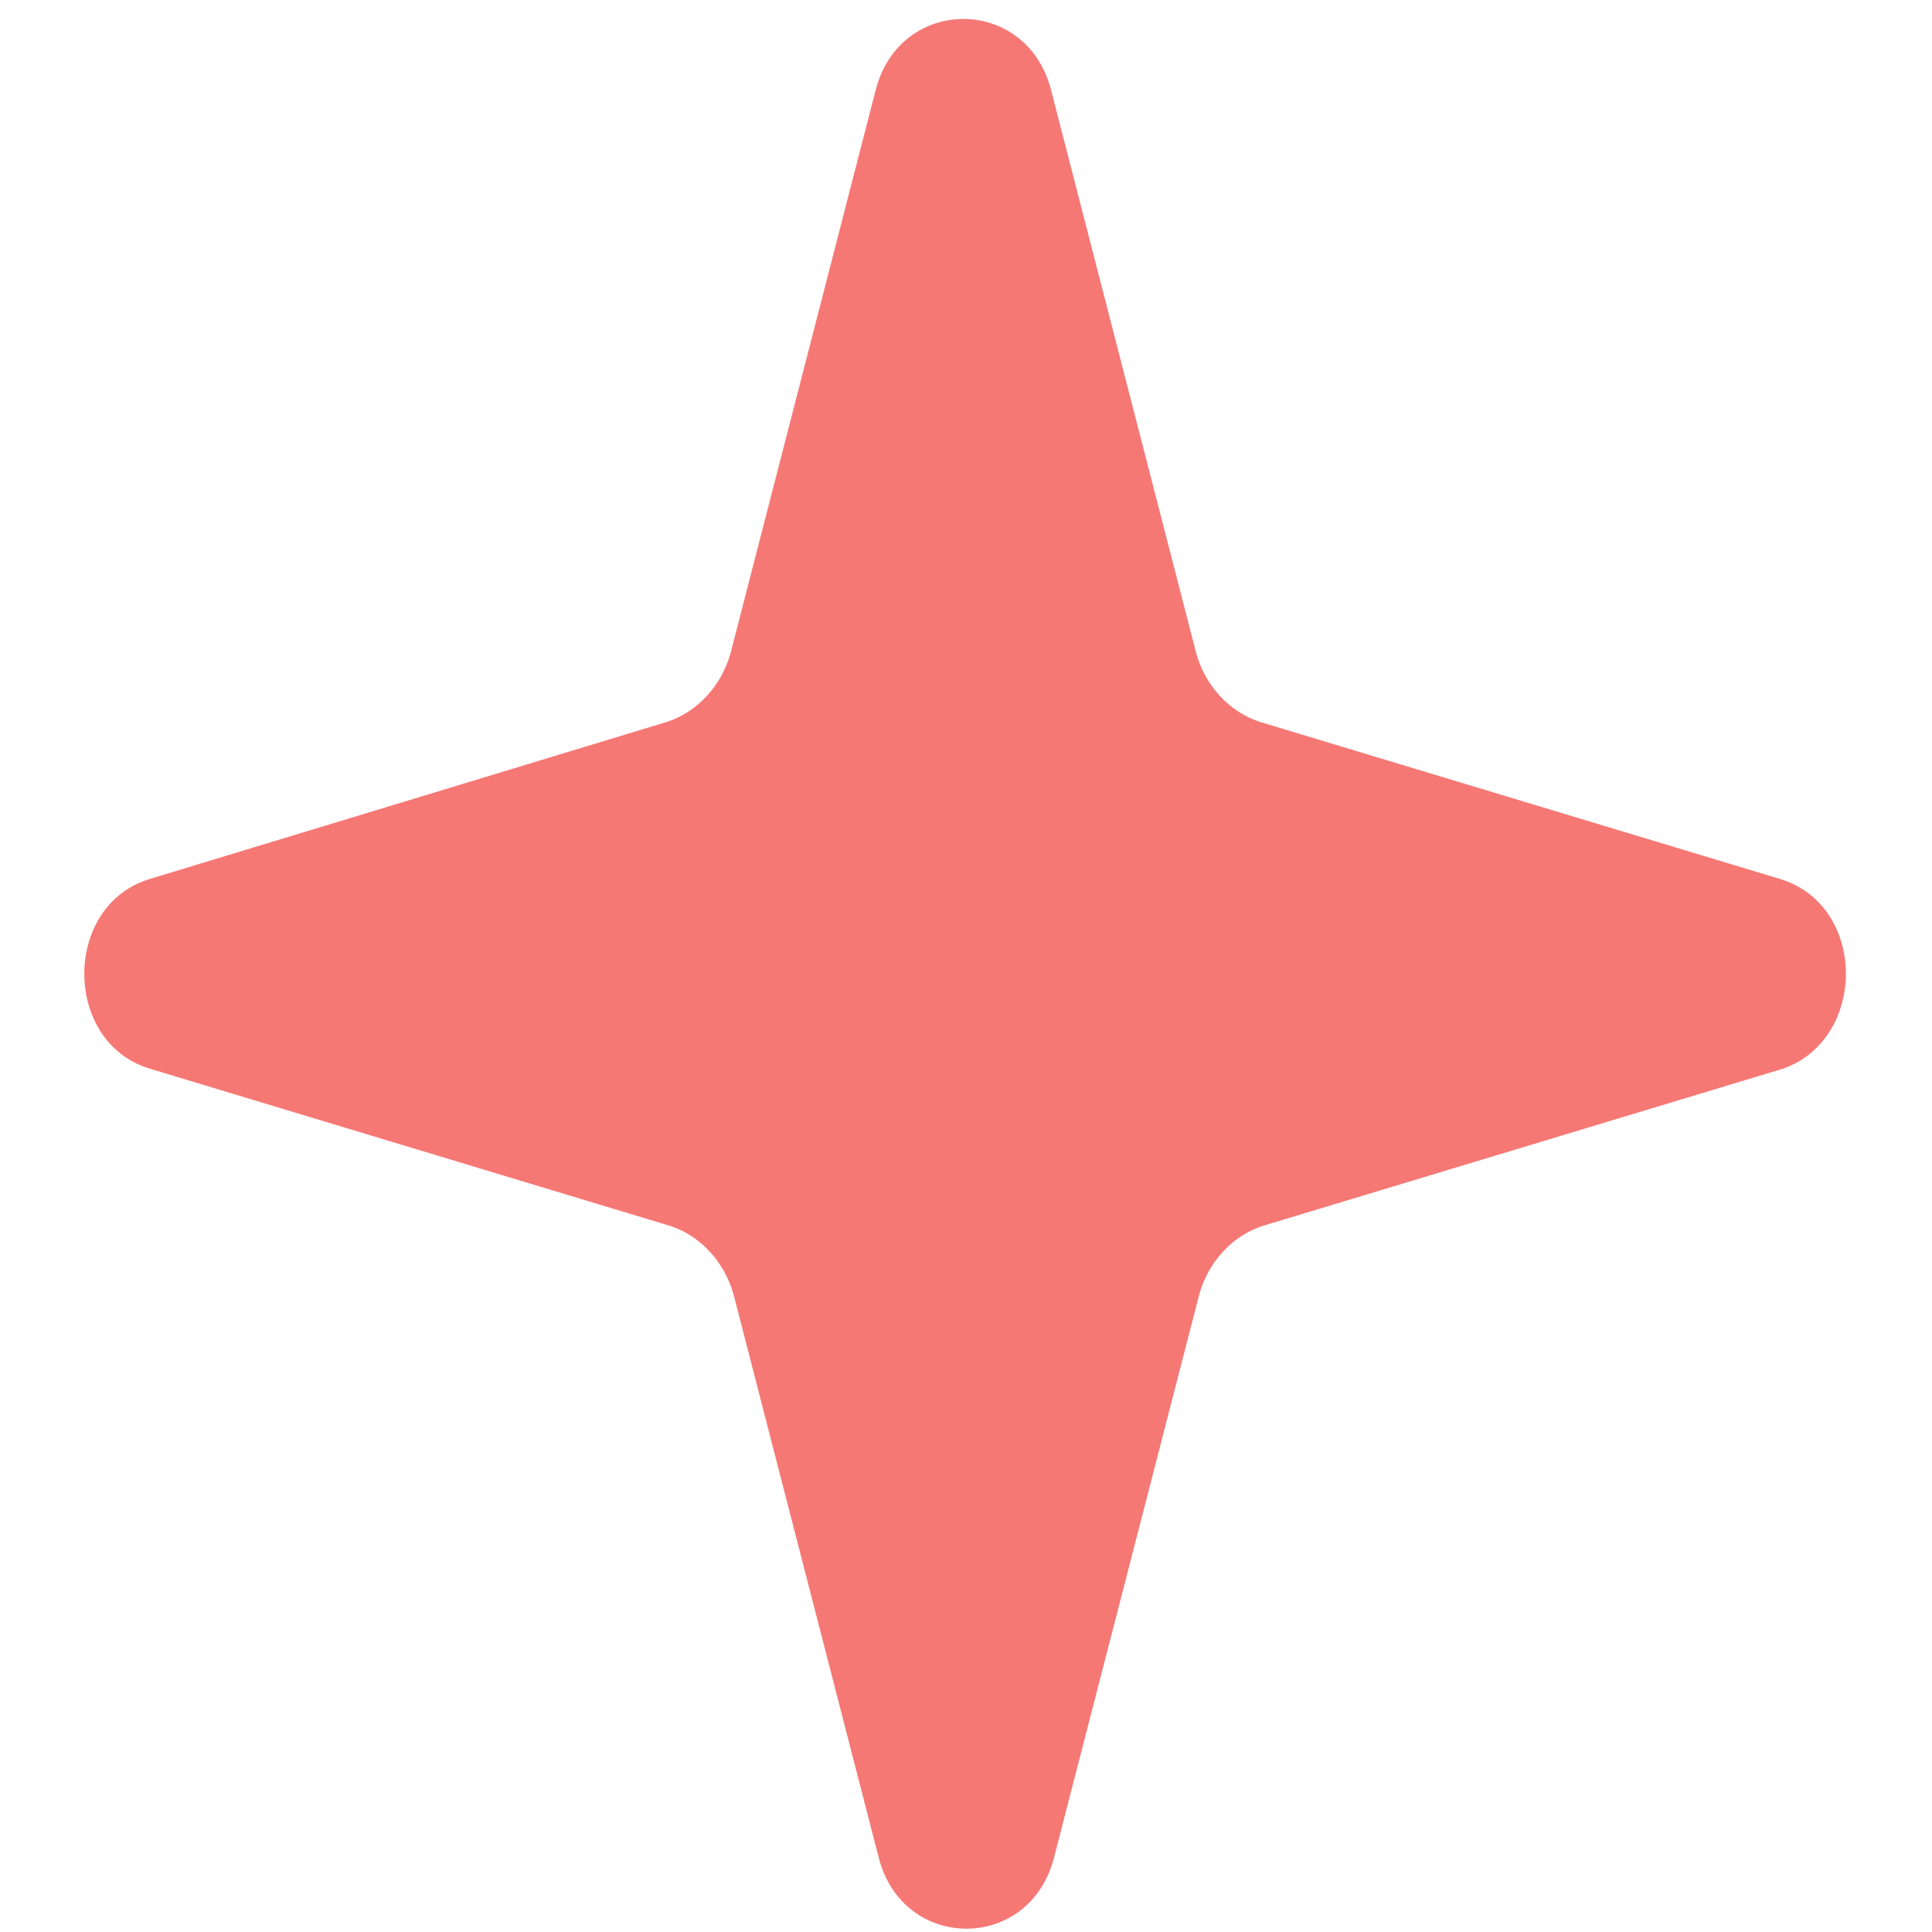 <svg width="21" height="21" viewBox="0 0 21 21" fill="none" xmlns="http://www.w3.org/2000/svg">
<path d="M19.345 9.553L13.692 7.846C13.364 7.739 13.101 7.455 13.002 7.099L11.425 0.98C11.162 -0.052 9.781 -0.052 9.518 0.98L7.941 7.099C7.842 7.455 7.579 7.739 7.251 7.846L1.631 9.553C0.678 9.838 0.678 11.332 1.631 11.617L7.284 13.325C7.612 13.431 7.875 13.716 7.974 14.072L9.551 20.19C9.814 21.222 11.194 21.222 11.457 20.19L13.035 14.072C13.133 13.716 13.396 13.431 13.725 13.325L19.378 11.617C20.298 11.297 20.298 9.838 19.345 9.553Z" fill="#F57875"/>
</svg>
